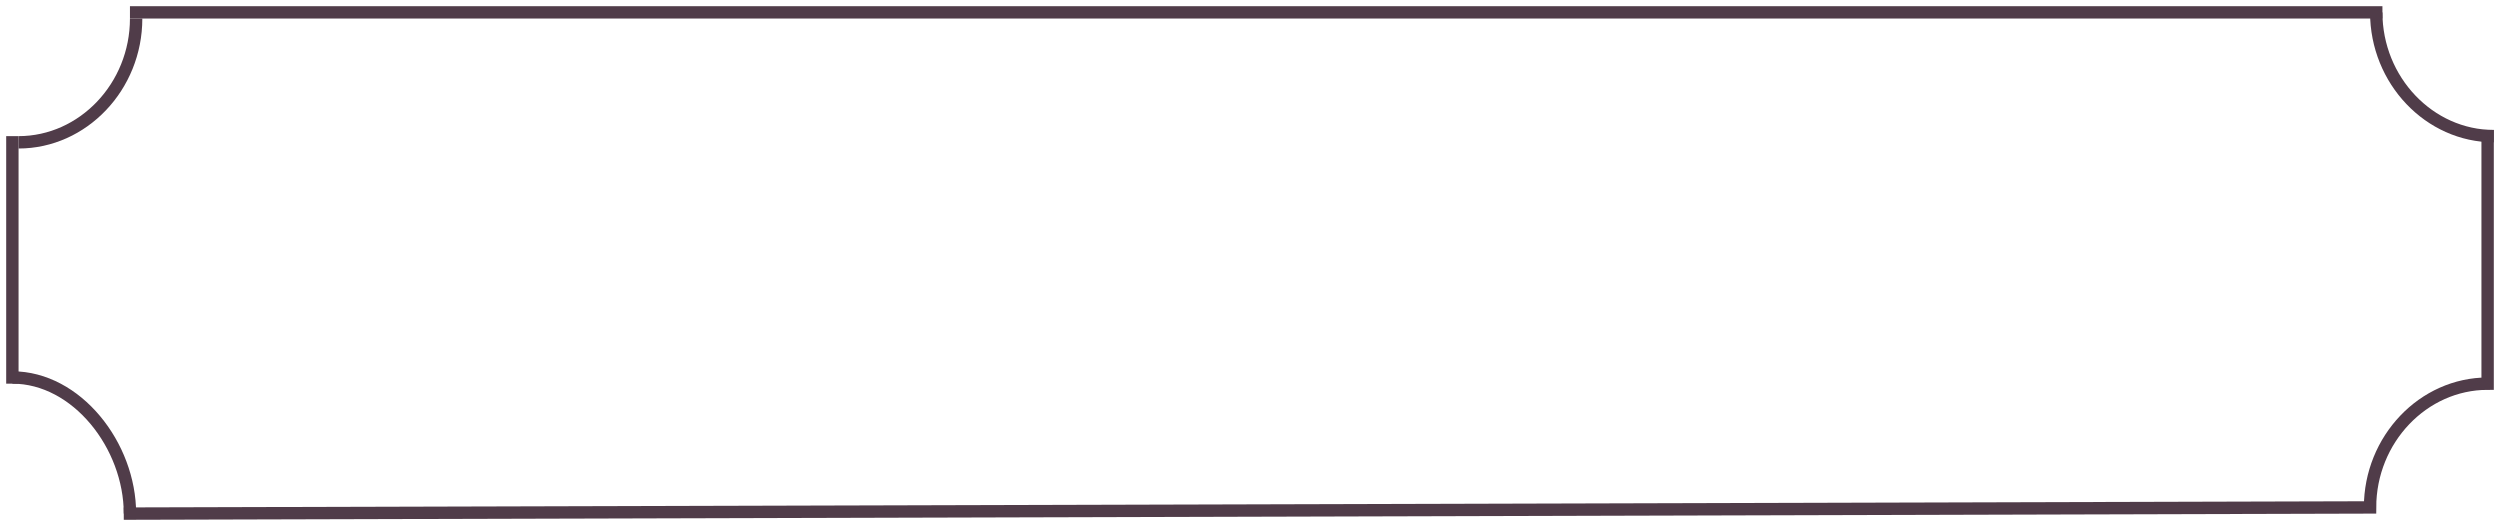 <?xml version="1.0" encoding="utf-8"?>
<!-- Generator: Adobe Illustrator 24.1.2, SVG Export Plug-In . SVG Version: 6.00 Build 0)  -->
<svg version="1.1" id="Слой_1" xmlns="http://www.w3.org/2000/svg" xmlns:xlink="http://www.w3.org/1999/xlink" x="0px" y="0px"
	 viewBox="0 0 202 42" style="enable-background:new 0 0 202 42;" xml:space="preserve">
<style type="text/css">
	.st0{fill:none;stroke:#503C49;}
</style>
<path class="st0" d="M11,1.5c0,5.5-4.3,10-9.5,10"/>
<path class="st0" d="M192,1c0,5.5,4.3,10,9.5,10"/>
<path class="st0" d="M10.5,41.5c0-5.5-4.3-11-9.5-11"/>
<path class="st0" d="M10.5,1h182 M1,11v20 M10,41.5L191.5,41c0-5.5,4.3-10,9.5-10V10.5"/>
</svg>
